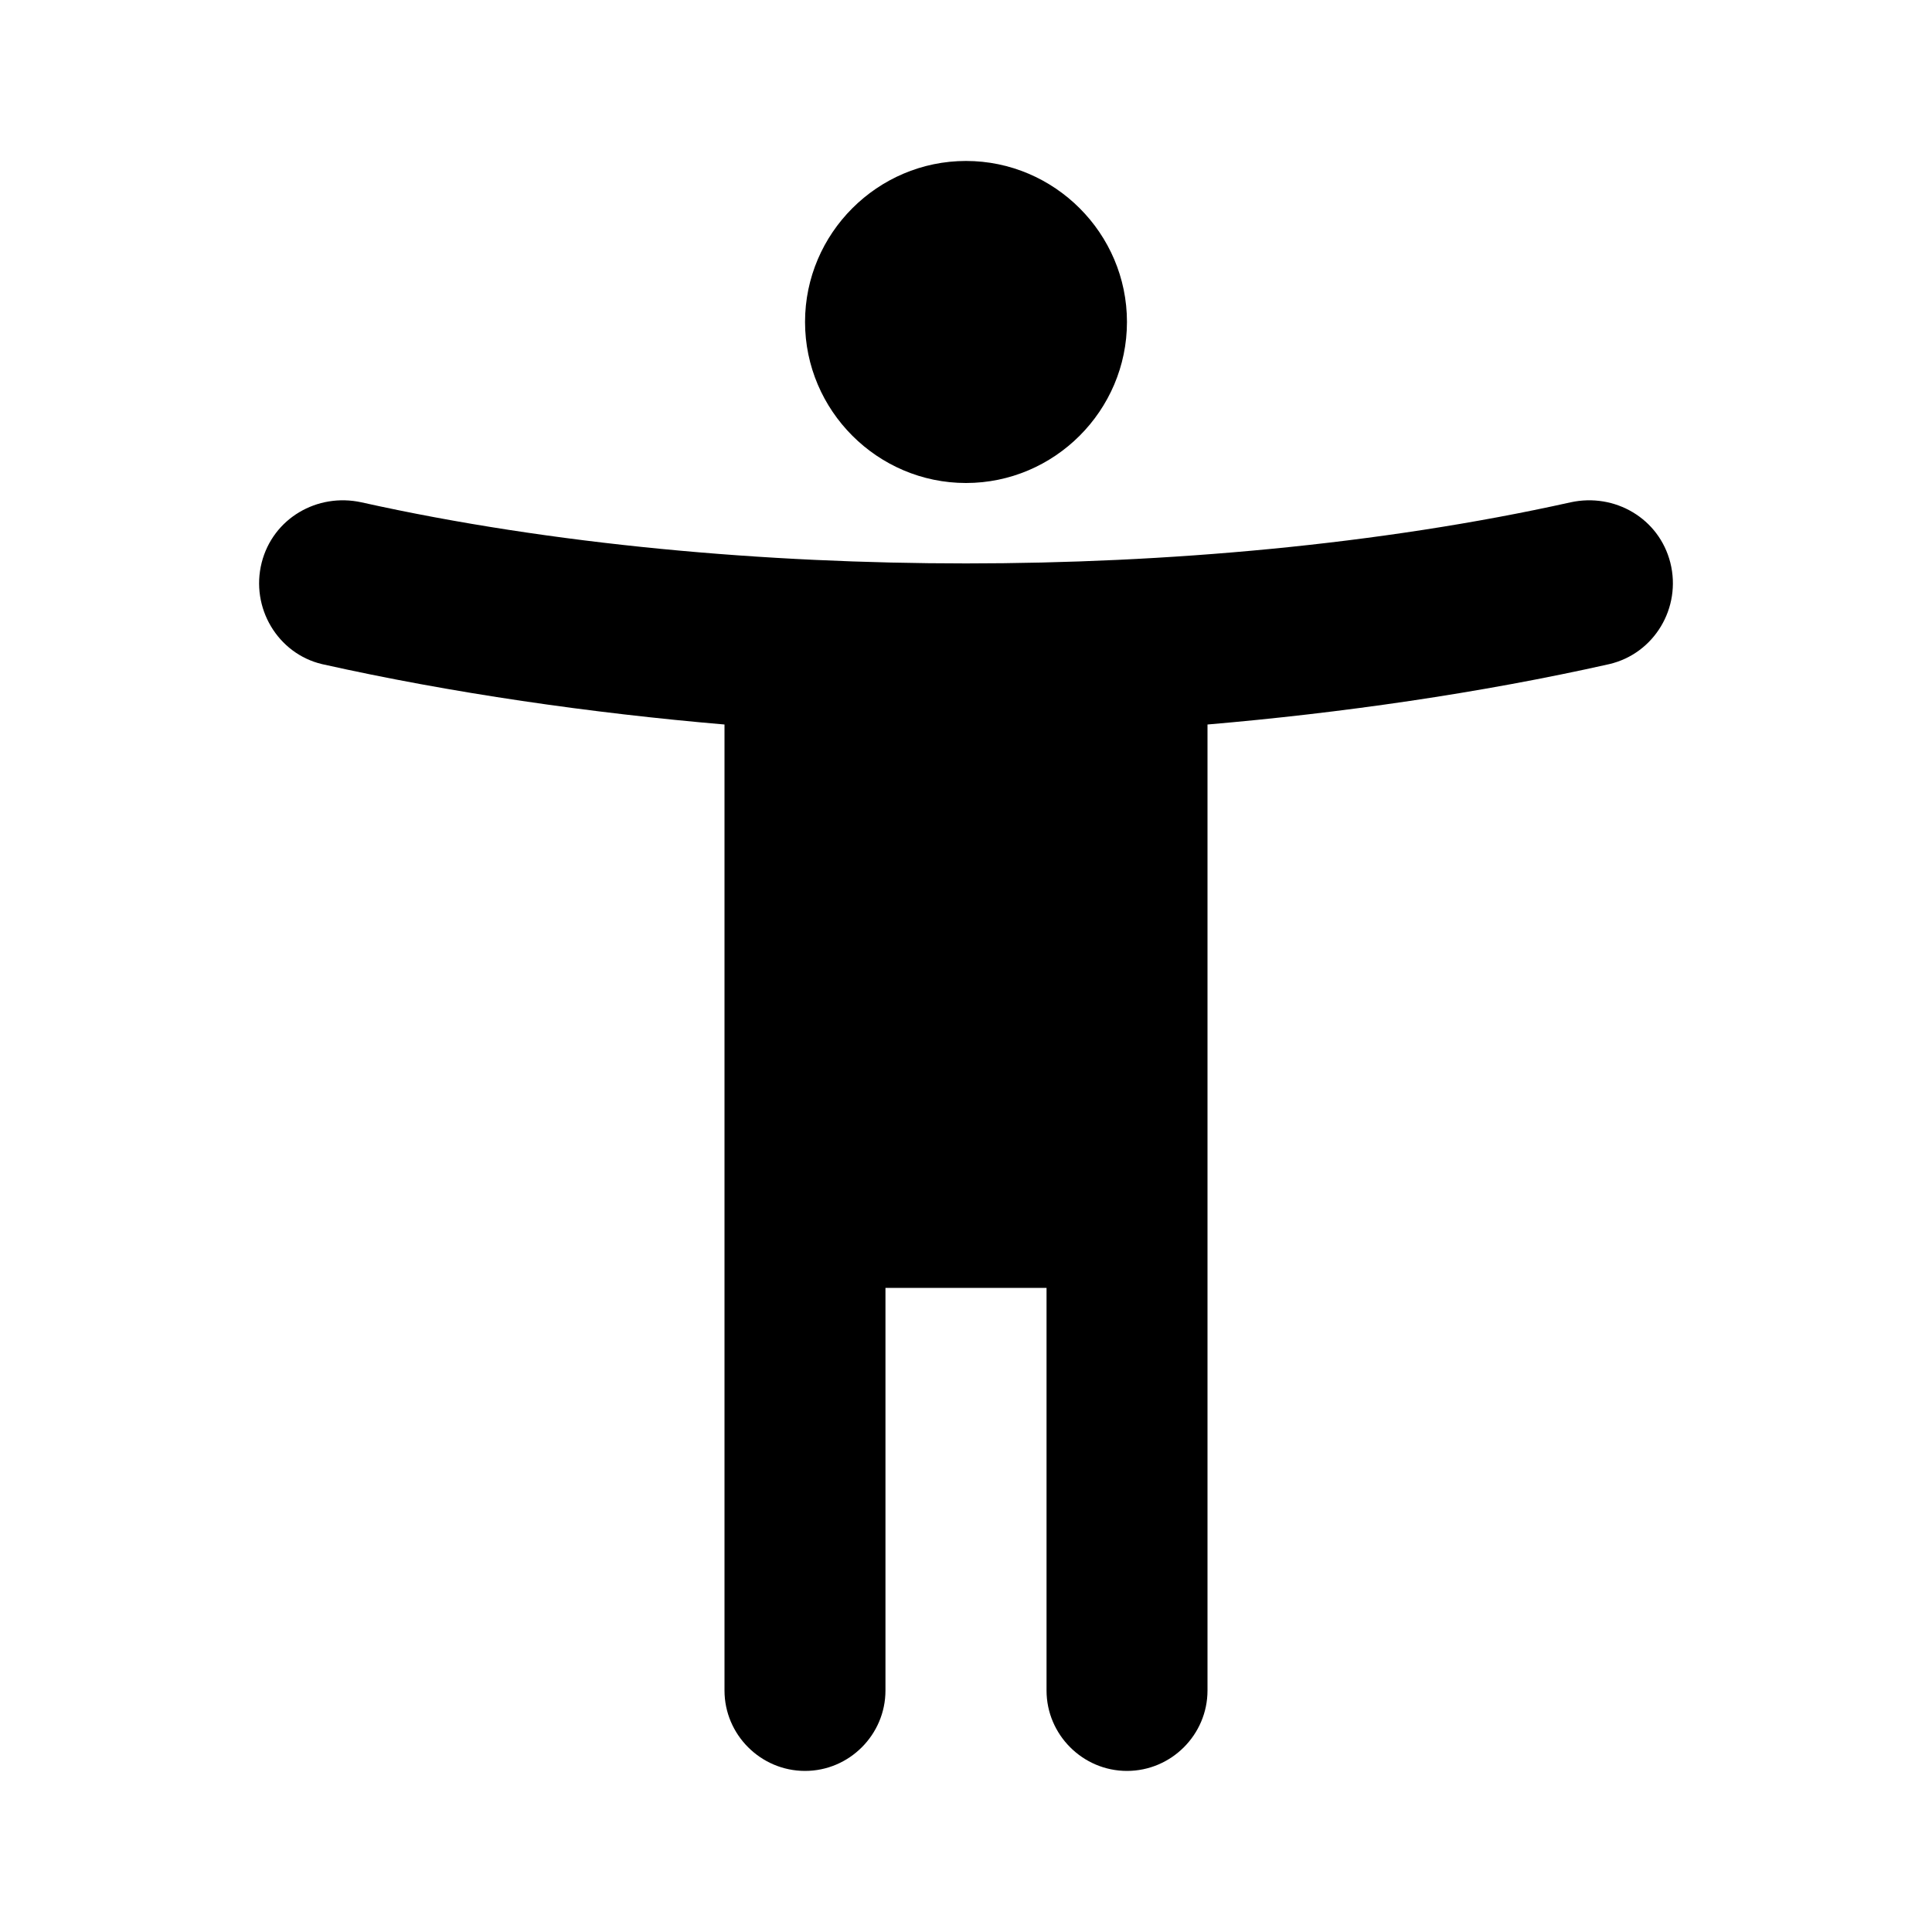 <svg width="16" height="16" viewBox="0 0 16 16" fill="none" xmlns="http://www.w3.org/2000/svg">
<path d="M13.833 4.66C13.74 4.293 13.373 4.08 13.007 4.16C11.42 4.513 9.653 4.666 8 4.666C6.347 4.666 4.58 4.513 2.993 4.16C2.627 4.08 2.26 4.293 2.167 4.66C2.073 5.033 2.3 5.413 2.667 5.5C3.74 5.74 4.9 5.906 6 6V14C6 14.366 6.3 14.666 6.667 14.666C7.033 14.666 7.333 14.366 7.333 14V10.666H8.667V14C8.667 14.366 8.967 14.666 9.333 14.666C9.7 14.666 10 14.366 10 14V6C11.1 5.906 12.26 5.74 13.327 5.5C13.7 5.413 13.927 5.033 13.833 4.66ZM8 4C8.733 4 9.333 3.4 9.333 2.666C9.333 1.933 8.733 1.333 8 1.333C7.267 1.333 6.667 1.933 6.667 2.666C6.667 3.4 7.267 4 8 4Z" fill="currentColor"/>
</svg>
